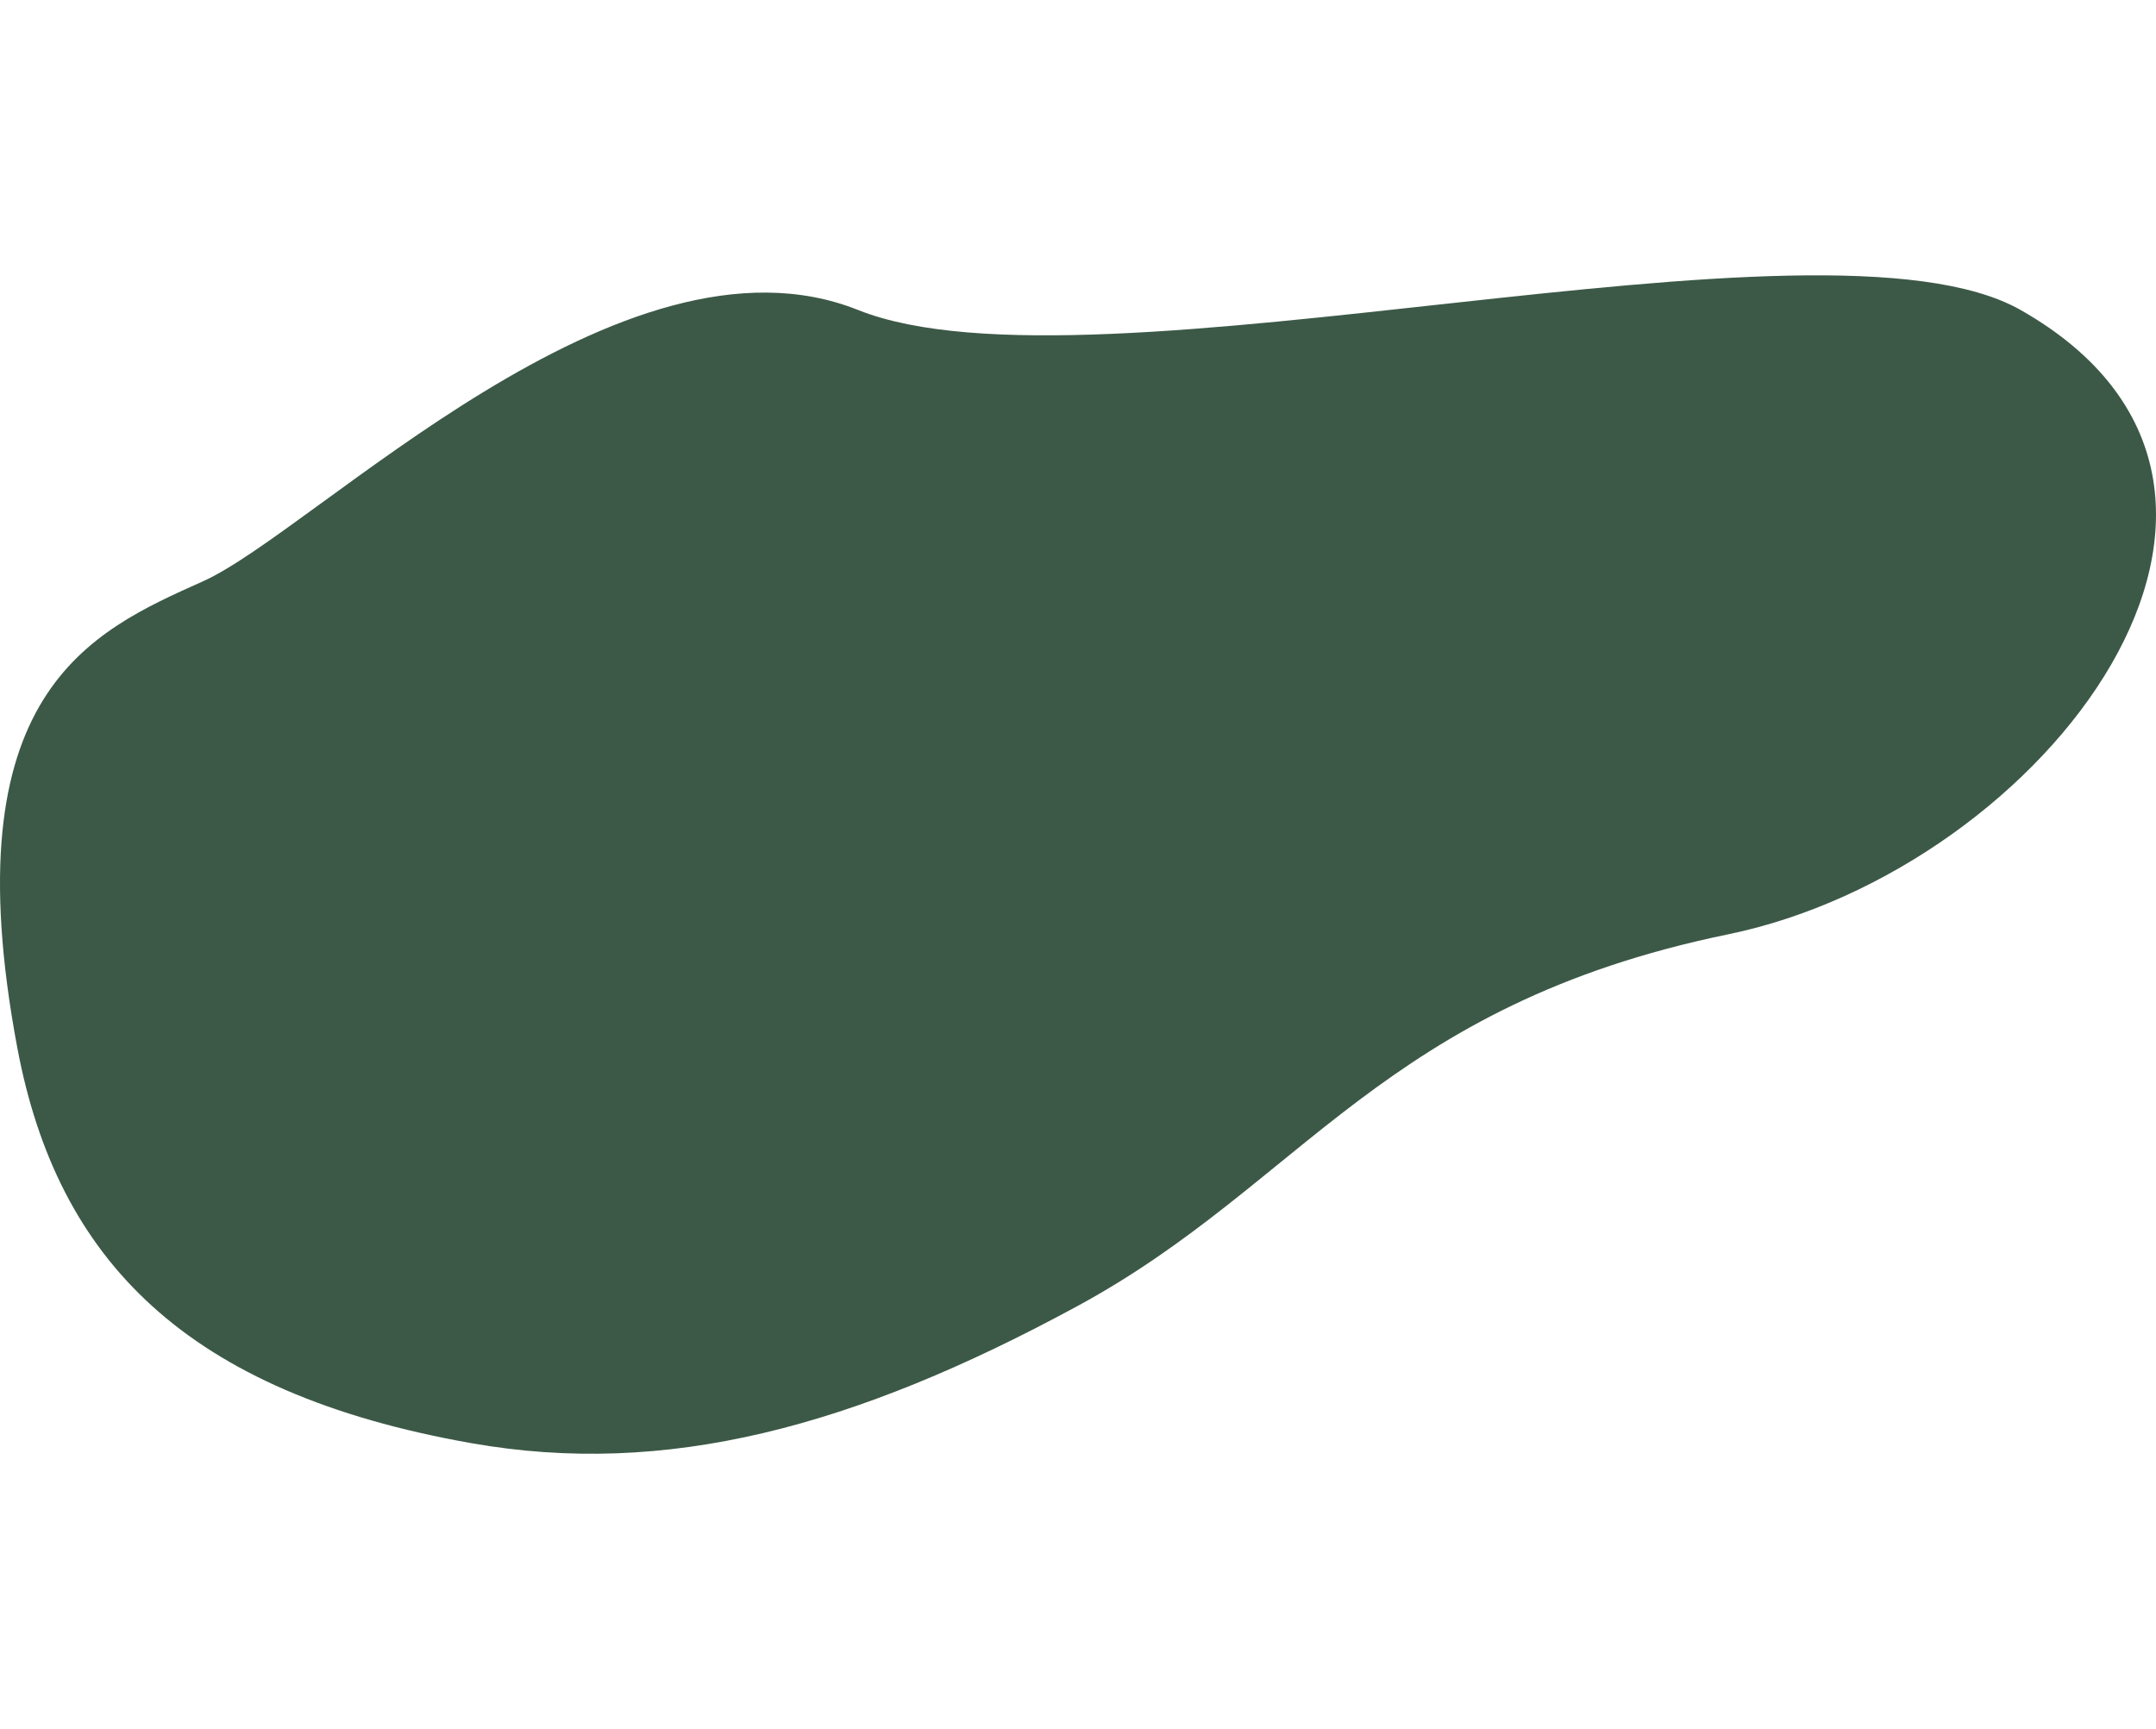 <svg xmlns="http://www.w3.org/2000/svg" width="783" height="628" viewBox="0 0 783 428">
    <path fill="#3C5947" fill-rule="evenodd" d="M73.635 111.168c-40.71 18.22-91.597 40.396-67.345 169.41C20.749 357.496 67.413 405.87 171.283 424.17c70.349 12.393 138.55-5.56 220.217-49.92 81.666-44.359 110.957-109.117 236.05-134.893C742.74 215.62 847.977 77.487 733.856 12.599c-72.113-41.003-336.617 34.196-422.189 0-85.57-34.197-197.32 80.347-238.03 98.569z"/>
</svg>
